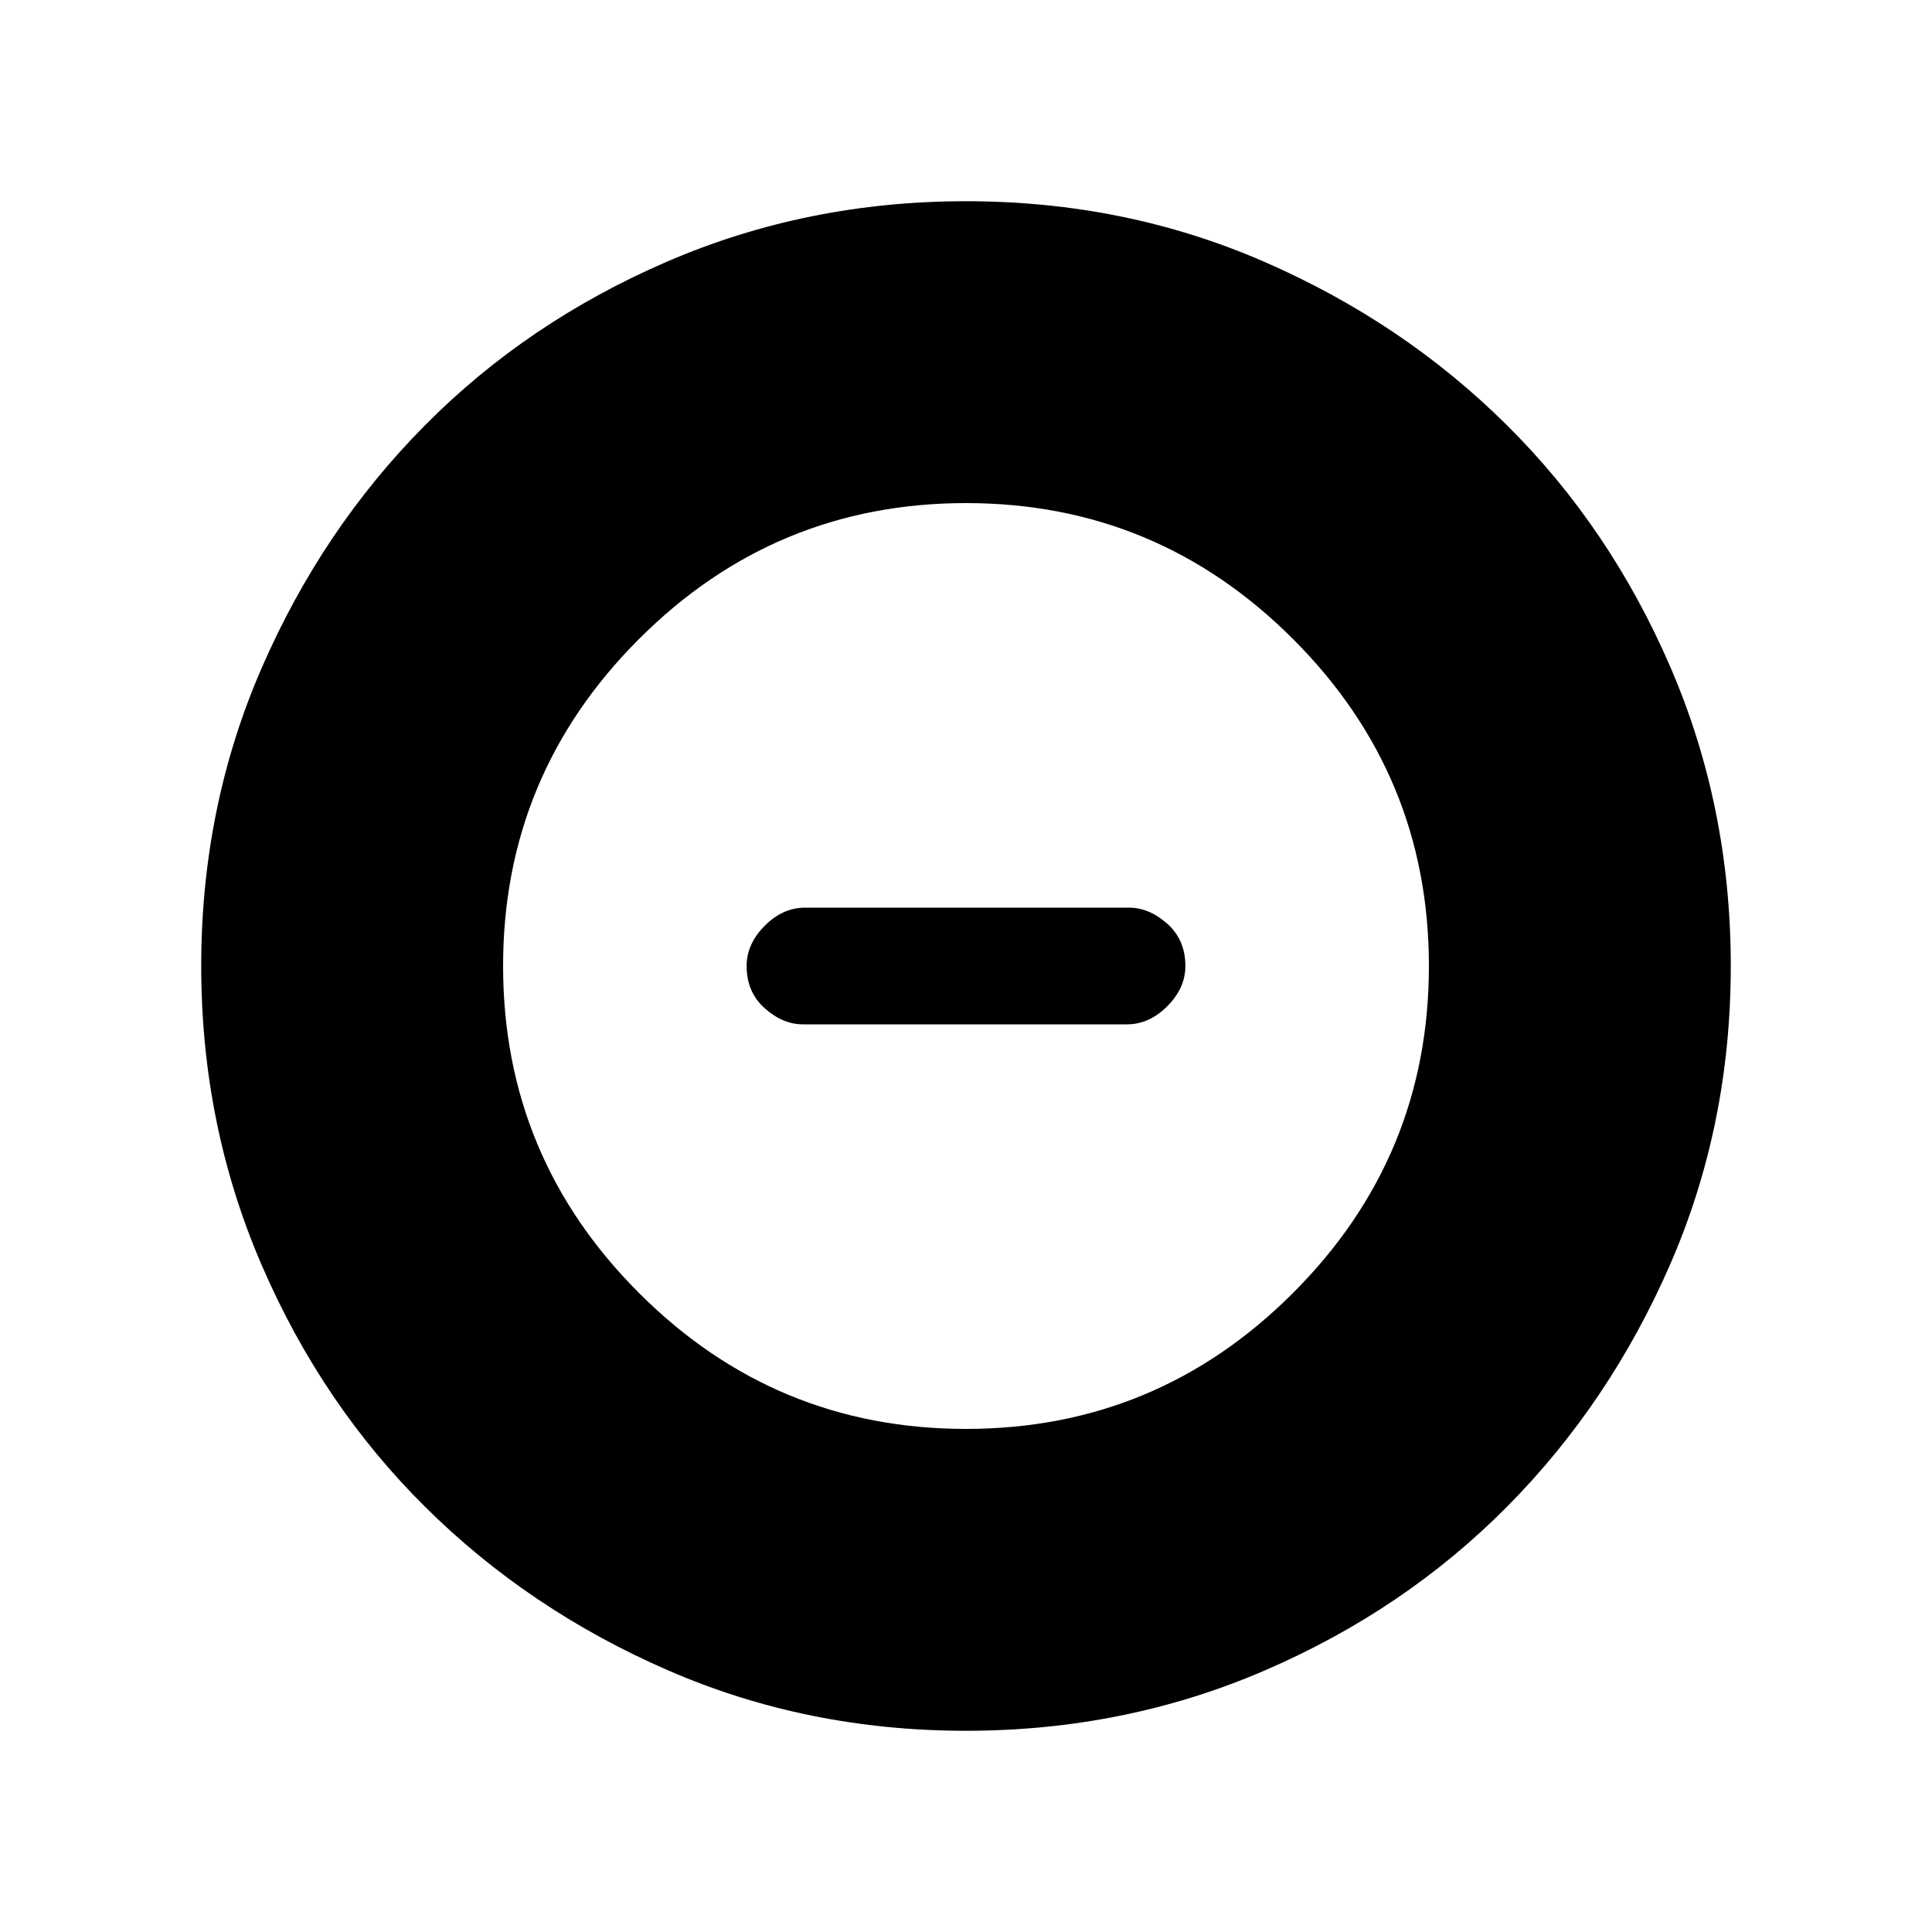 <svg xmlns="http://www.w3.org/2000/svg" height="20" width="20"><path d="M10 17.917Q8.354 17.917 6.917 17.292Q5.479 16.667 4.406 15.604Q3.333 14.542 2.708 13.094Q2.083 11.646 2.083 10Q2.083 8.354 2.708 6.917Q3.333 5.479 4.396 4.406Q5.458 3.333 6.906 2.708Q8.354 2.083 10 2.083Q11.646 2.083 13.083 2.708Q14.521 3.333 15.594 4.396Q16.667 5.458 17.292 6.906Q17.917 8.354 17.917 10Q17.917 11.646 17.292 13.083Q16.667 14.521 15.604 15.594Q14.542 16.667 13.094 17.292Q11.646 17.917 10 17.917ZM10 14.792Q11.979 14.792 13.385 13.385Q14.792 11.979 14.792 10Q14.792 8.021 13.385 6.615Q11.979 5.208 10 5.208Q8.021 5.208 6.615 6.615Q5.208 8.021 5.208 10Q5.208 11.979 6.615 13.385Q8.021 14.792 10 14.792ZM8.312 10.604Q8.104 10.604 7.917 10.438Q7.729 10.271 7.729 10Q7.729 9.771 7.917 9.583Q8.104 9.396 8.333 9.396H11.688Q11.896 9.396 12.083 9.562Q12.271 9.729 12.271 10Q12.271 10.229 12.083 10.417Q11.896 10.604 11.667 10.604Z"/></svg>